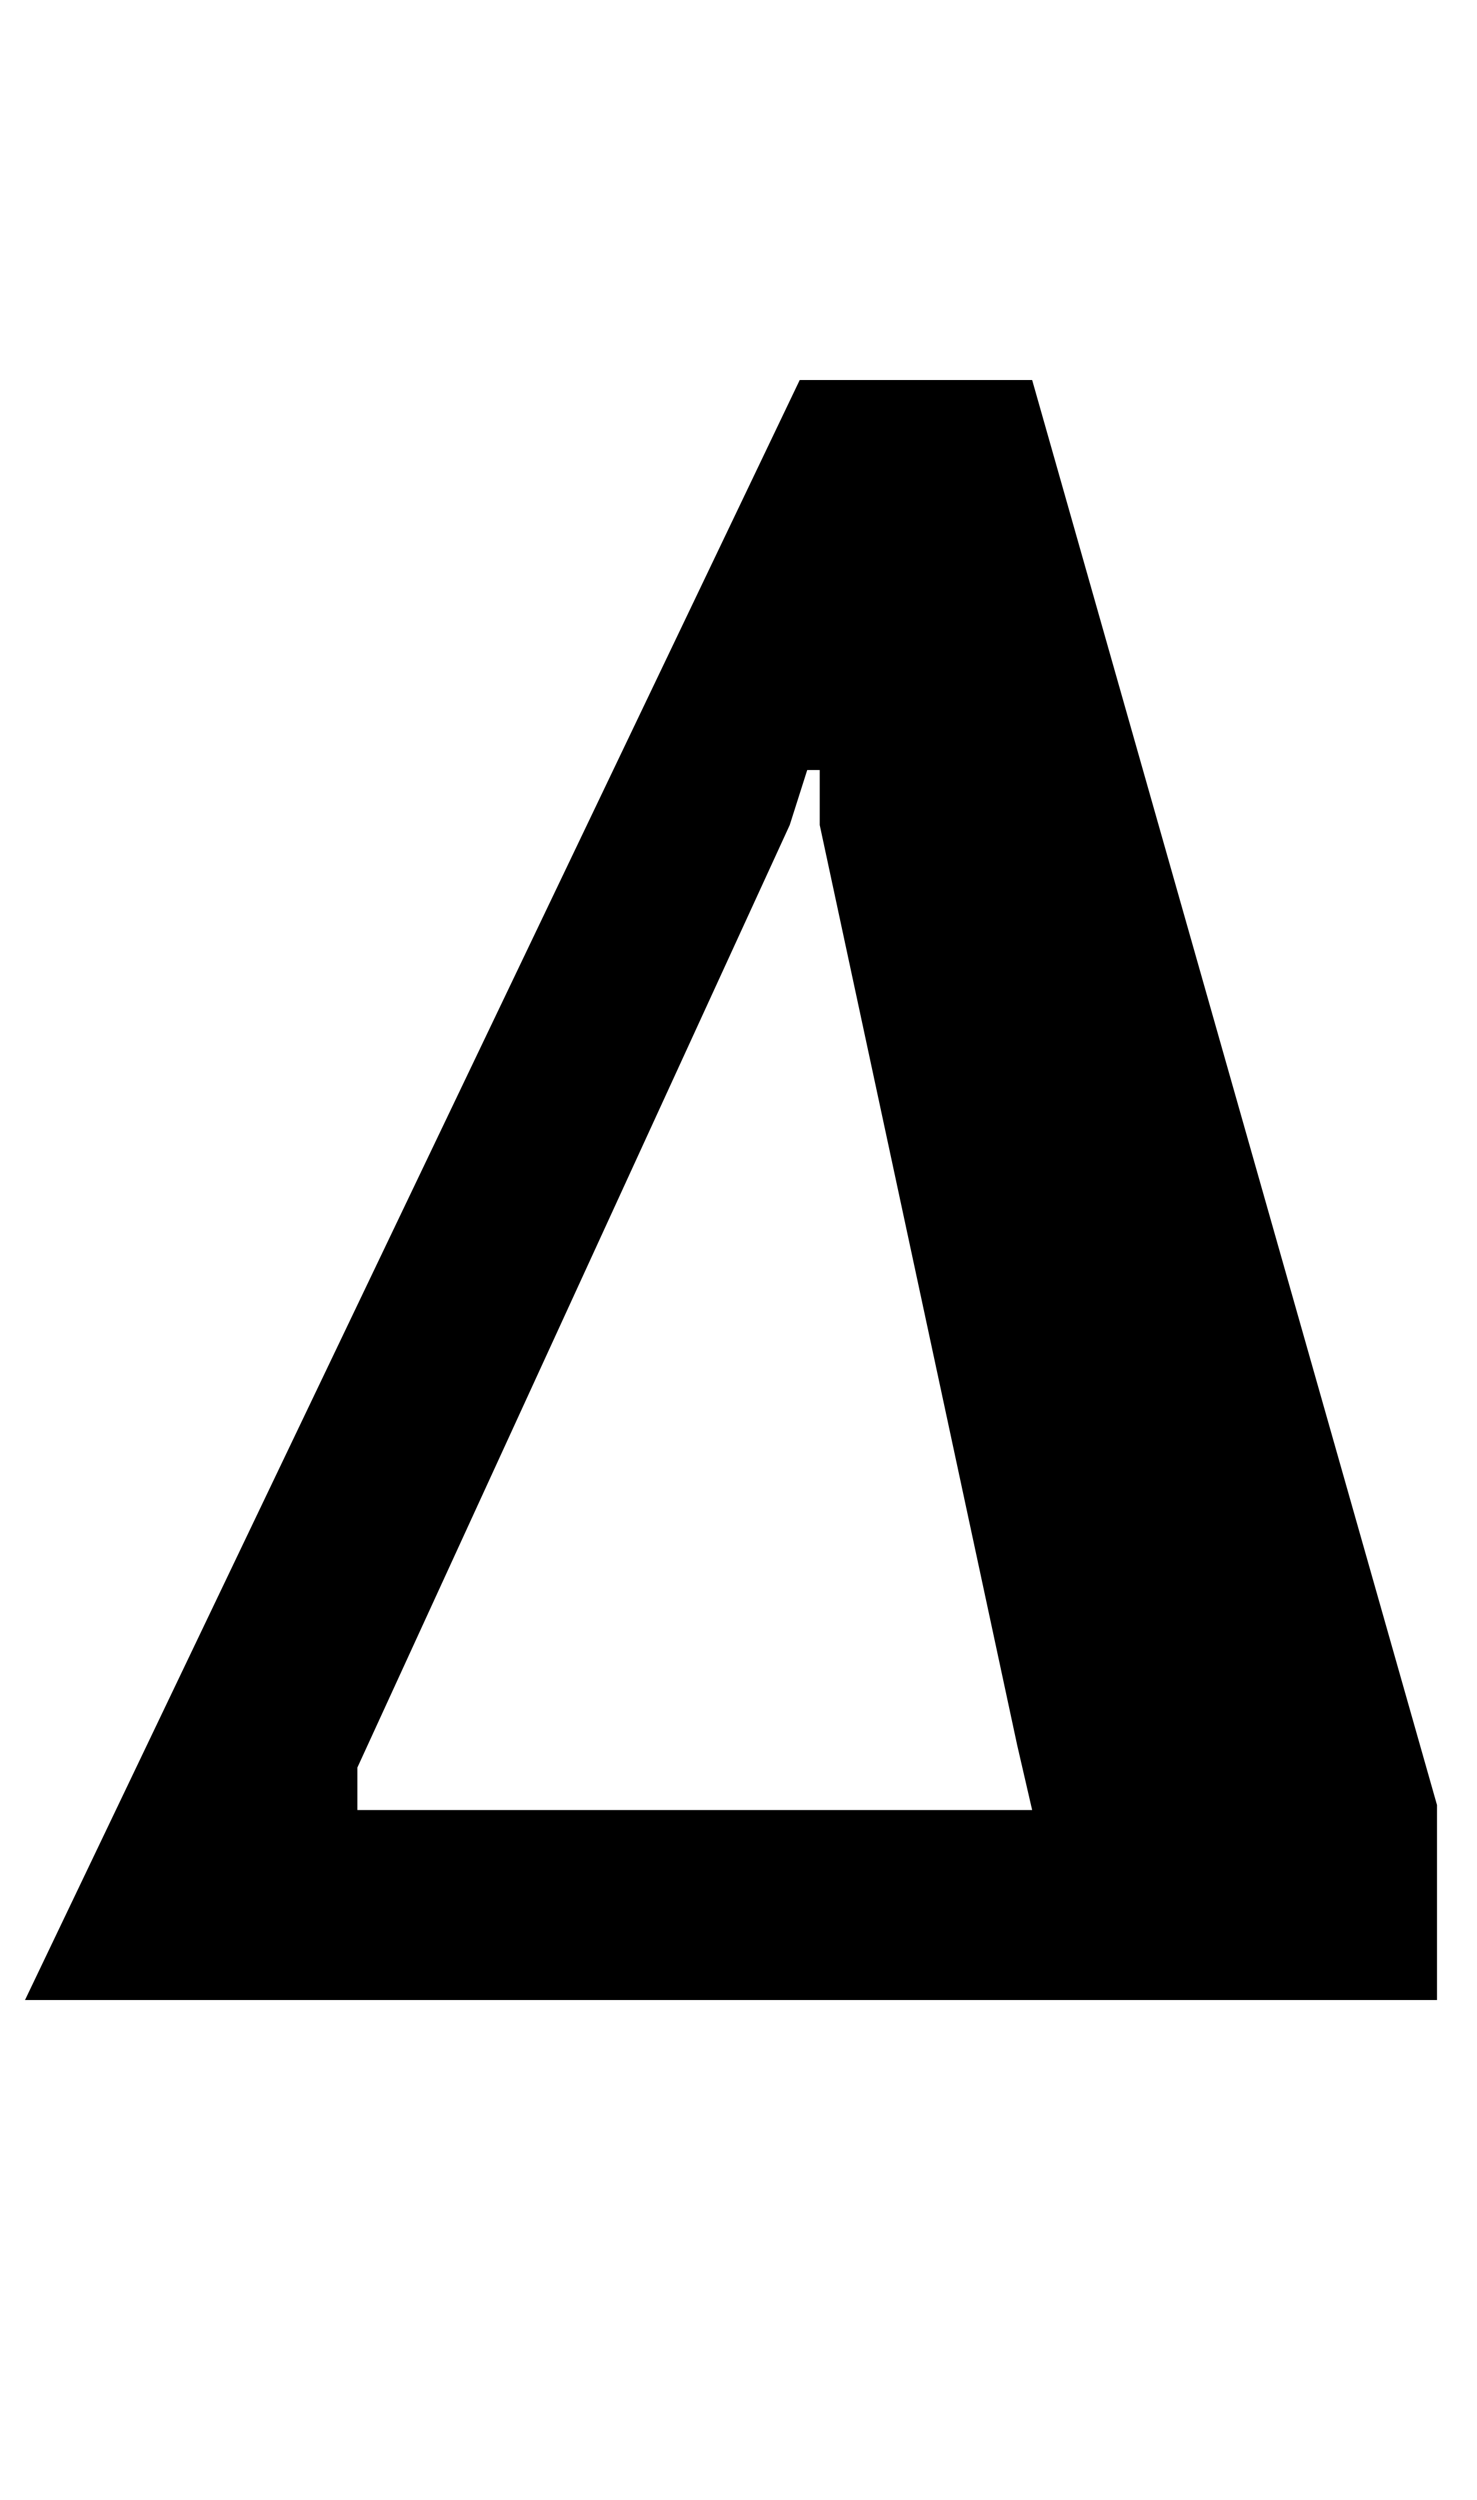 <?xml version="1.0" standalone="no"?>
<!DOCTYPE svg PUBLIC "-//W3C//DTD SVG 1.1//EN" "http://www.w3.org/Graphics/SVG/1.1/DTD/svg11.dtd" >
<svg xmlns="http://www.w3.org/2000/svg" xmlns:xlink="http://www.w3.org/1999/xlink" version="1.1" viewBox="-64 0 591 1000">
  <g transform="matrix(1 0 0 -1 0 800)">
   <path fill="currentColor"
d="M256 648h93l162 -570v-78h-565zM349 76l-6 26l-79 368v22h-5l-7 -22l-173 -377v-17h270z" />
  </g>

</svg>
